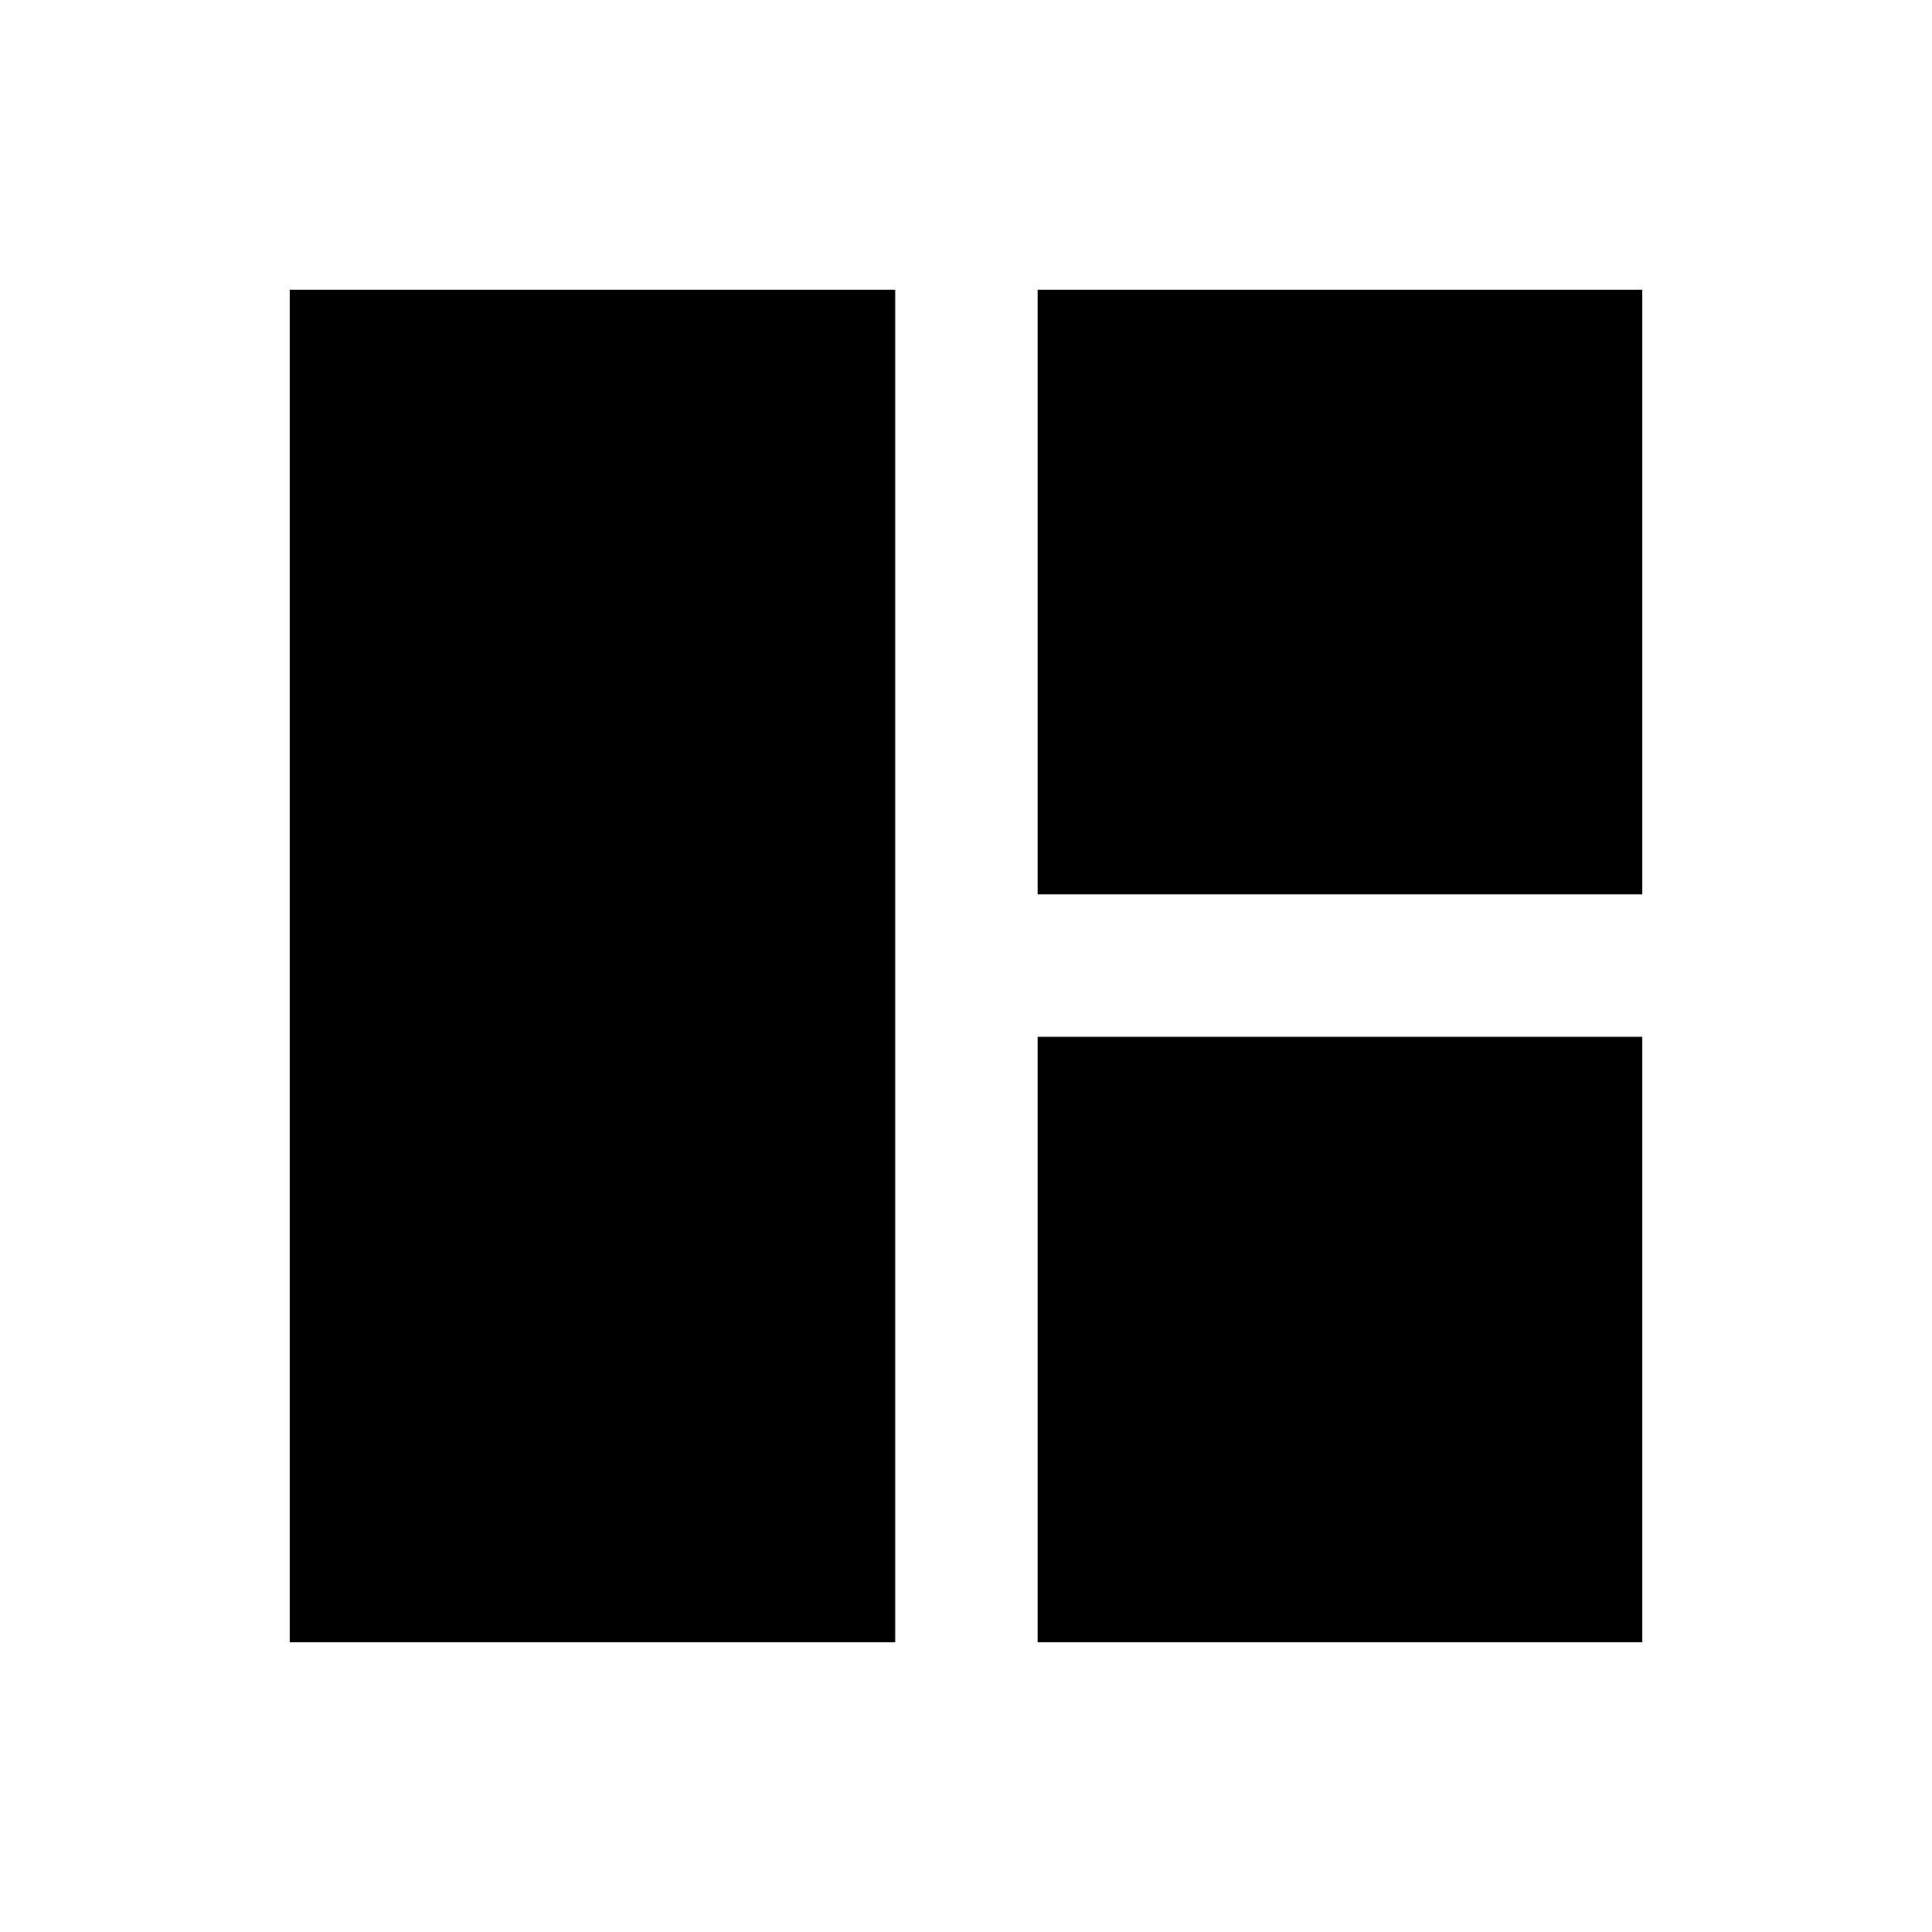 <svg xmlns="http://www.w3.org/2000/svg" height="48" viewBox="0 -960 960 960" width="48"><path d="M444.85-144H144v-672h300.85v672Zm70.77-371.62V-816H816v300.38H515.62Zm0 371.62v-300.85H816V-144H515.62Z"/></svg>
